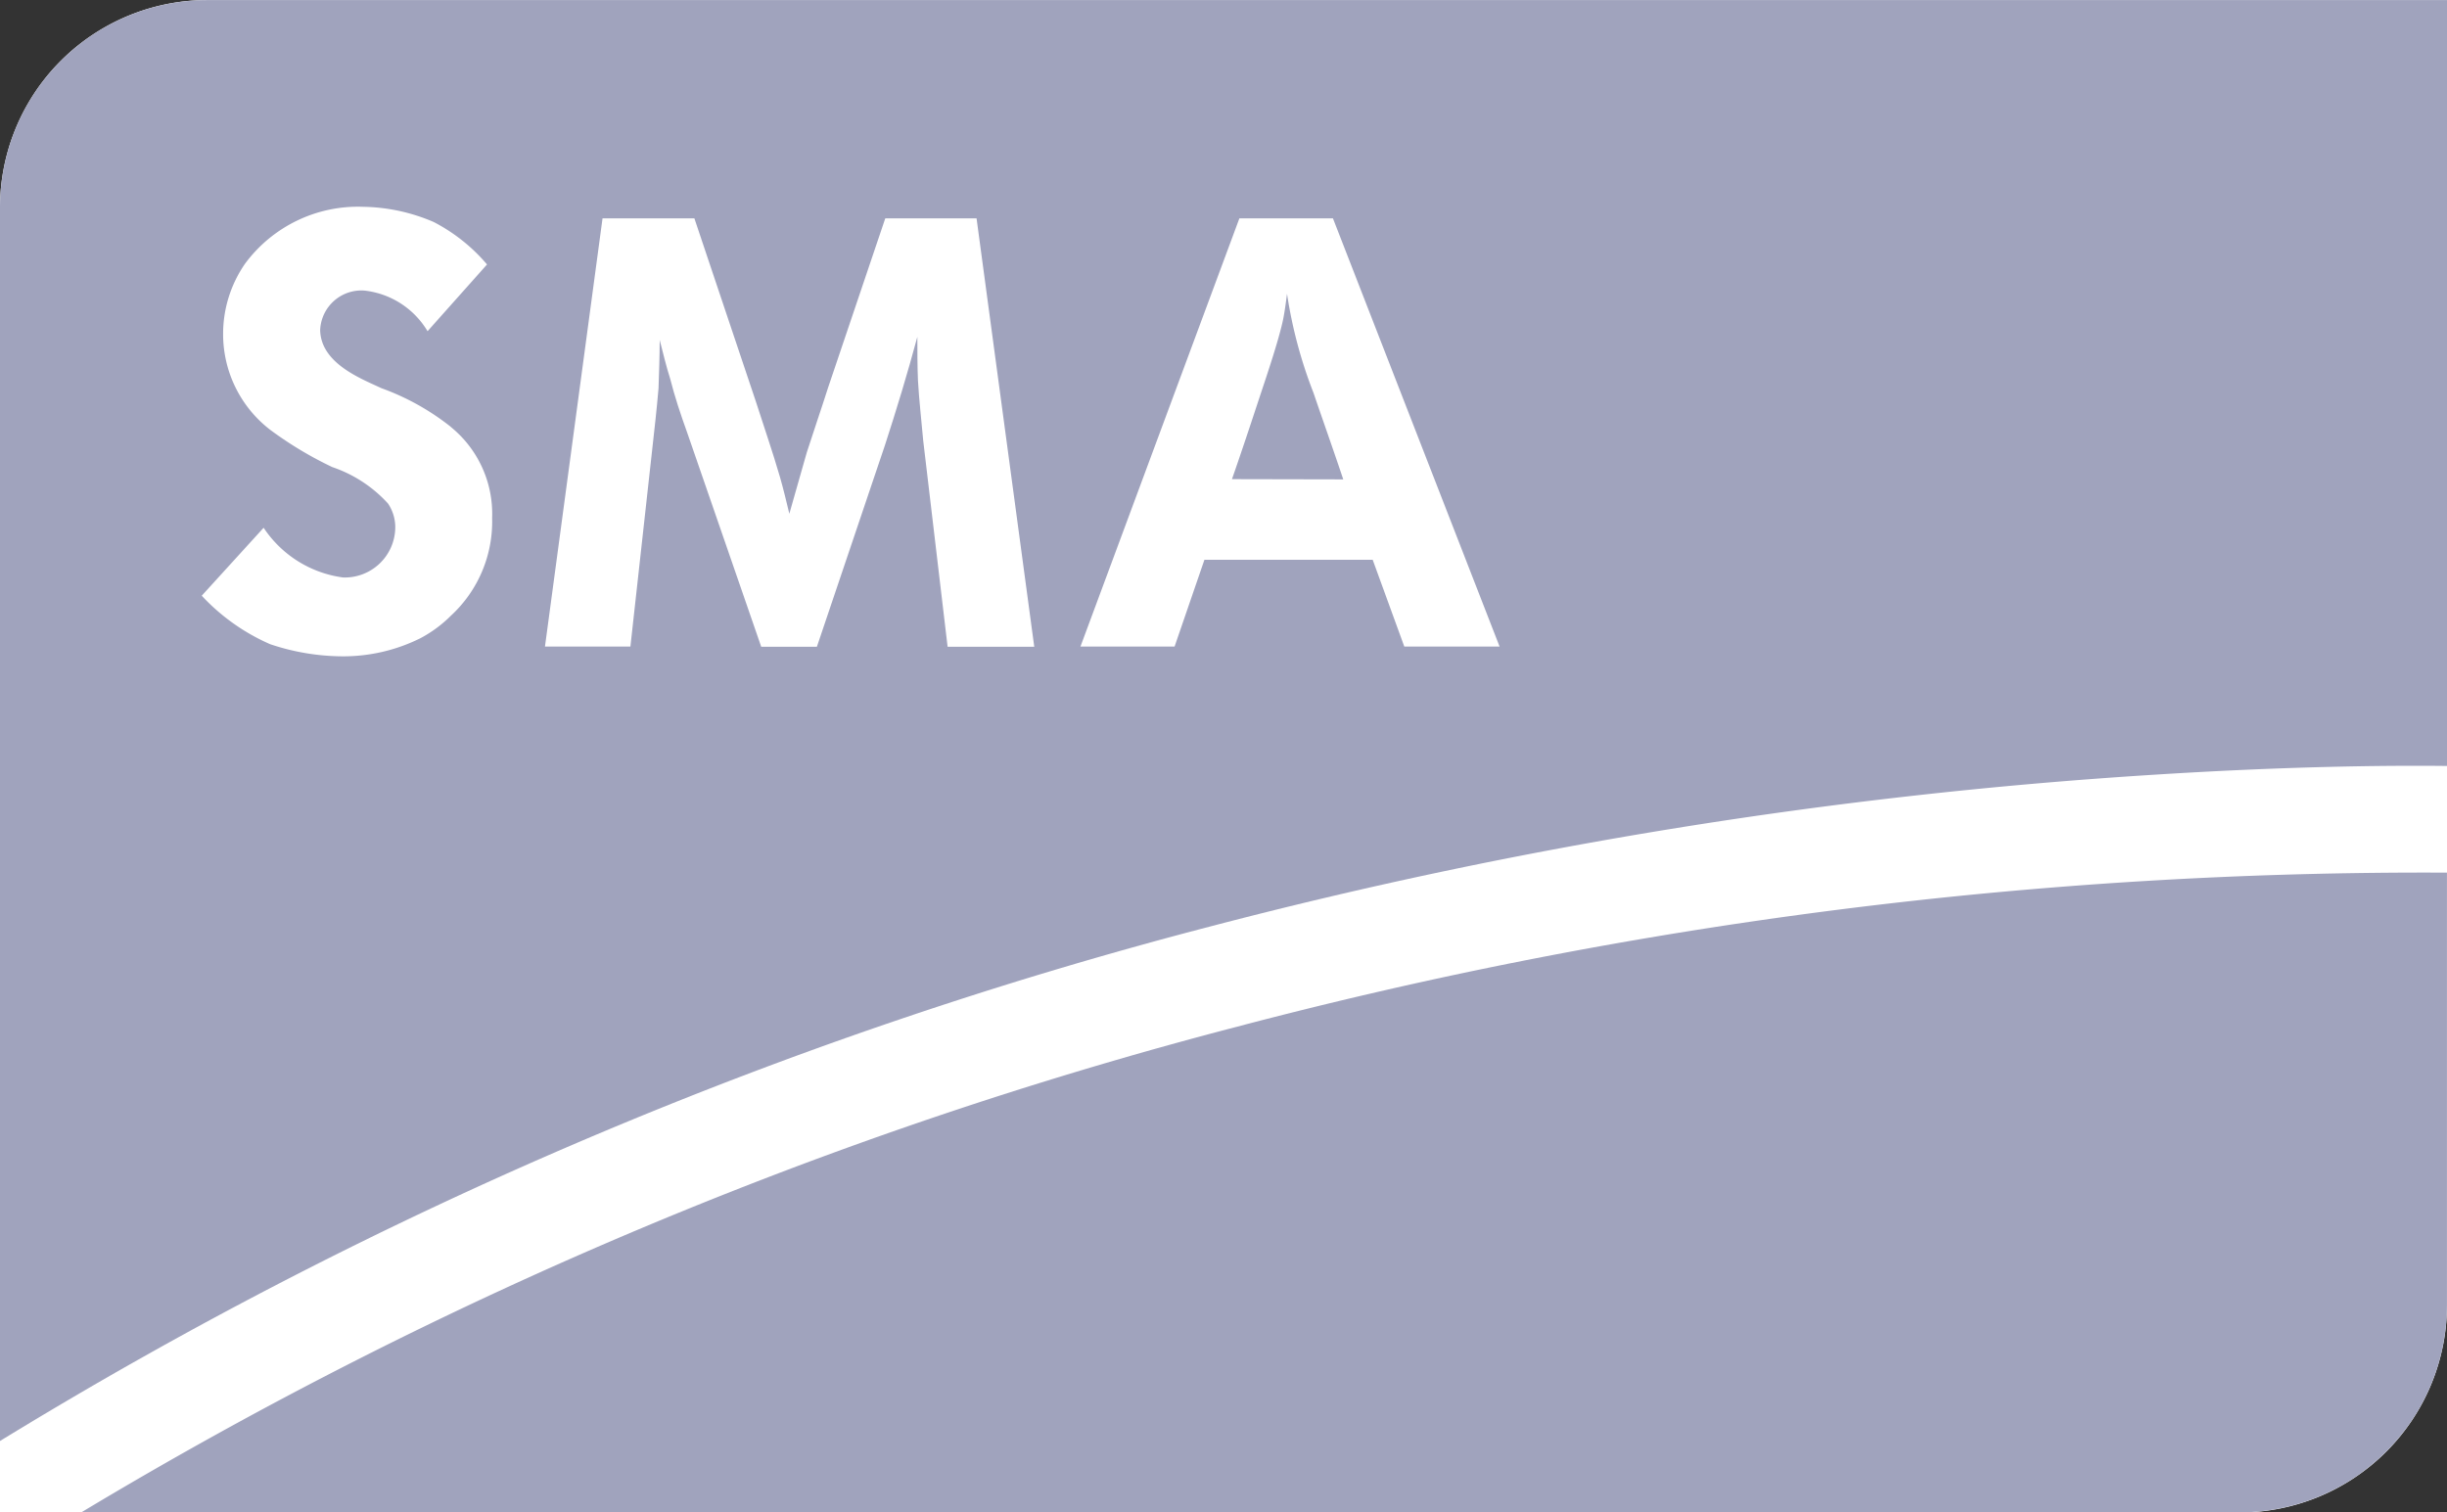 <svg xmlns="http://www.w3.org/2000/svg" width="52.751" height="32.608" viewBox="0 0 52.751 32.608"><rect x="0" y="0" width="52.751" height="32.608" fill="#333333" stroke="none"/><g transform="translate(-3363.865 -4035.365)"><g transform="translate(3363.865 4035.365)"><path d="M0-64.437V-36.3H48.276a4.475,4.475,0,0,0,4.475-4.475V-68.912H4.475A4.475,4.475,0,0,0,0-64.437" transform="translate(0 68.912)" fill="#fff"/></g><g transform="translate(3363.865 4035.365)"><path d="M-667.726-240.594c2.872-.184,5.04-.208,6.381-.193V-257.3h-48.276a4.475,4.475,0,0,0-4.475,4.475v26.592A96.366,96.366,0,0,1-688-237.328a106.54,106.54,0,0,1,20.273-3.266" transform="translate(714.096 257.302)" fill="#a0a3bd"/></g><g transform="translate(3365.619 4054.172)"><path d="M-358.856-47.921a94.61,94.61,0,0,0-24.921,10.473h46.522a4.475,4.475,0,0,0,4.475-4.475v-9.318a100.308,100.308,0,0,0-26.076,3.32" transform="translate(383.776 51.249)" fill="#a0a3bd"/></g><g transform="translate(3368.215 4039.825)"><path d="M-77.4-68.358a5.3,5.3,0,0,0-1.5-.837c-.445-.209-1.308-.536-1.321-1.255a.89.89,0,0,1,.955-.85,1.819,1.819,0,0,1,1.36.876l1.282-1.439a3.787,3.787,0,0,0-1.151-.916,3.982,3.982,0,0,0-1.517-.327,3.026,3.026,0,0,0-2.55,1.229,2.656,2.656,0,0,0-.471,1.517,2.6,2.6,0,0,0,1.02,2.066,7.992,7.992,0,0,0,1.334.8,2.871,2.871,0,0,1,1.2.785.912.912,0,0,1,.157.523,1.089,1.089,0,0,1-1.125,1.072,2.442,2.442,0,0,1-1.713-1.072l-1.334,1.465A4.444,4.444,0,0,0-81.3-63.676a4.951,4.951,0,0,0,1.556.262,3.732,3.732,0,0,0,1.687-.392,2.749,2.749,0,0,0,.654-.484,2.758,2.758,0,0,0,.889-2.106,2.41,2.41,0,0,0-.889-1.962" transform="translate(82.773 73.105)" fill="#fff"/></g><g transform="translate(3375.617 4040.073)"><path d="M-105.585,0l-1.228,3.636c-.15.471-.313.942-.464,1.412-.125.445-.251.876-.376,1.321-.063-.262-.125-.523-.2-.785-.163-.562-.351-1.1-.526-1.648L-109.7,0h-1.98l-1.241,9.233h1.842L-110.611,5c.05-.445.1-.889.138-1.334.012-.353.025-.693.025-1.046.075.288.138.562.226.837.1.392.226.772.363,1.151l1.6,4.629h1.2l1.466-4.342c.251-.772.489-1.556.7-2.341,0,.314,0,.628.013.942.025.432.075.863.113,1.295l.526,4.446h1.868L-103.617,0Z" transform="translate(112.917)" fill="#fff"/></g><g transform="translate(3387.157 4040.073)"><path d="M-47.034-80.975c.21-.6.408-1.2.606-1.8.148-.445.4-1.19.495-1.635.037-.183.062-.379.086-.562a9.915,9.915,0,0,0,.569,2.132c.21.615.433,1.242.643,1.87Zm2.177-5.623h-2.017L-50.3-77.366h2.029l.643-1.87H-44l.681,1.87h2.054Z" transform="translate(50.3 86.598)" fill="#fff"/></g></g></svg>